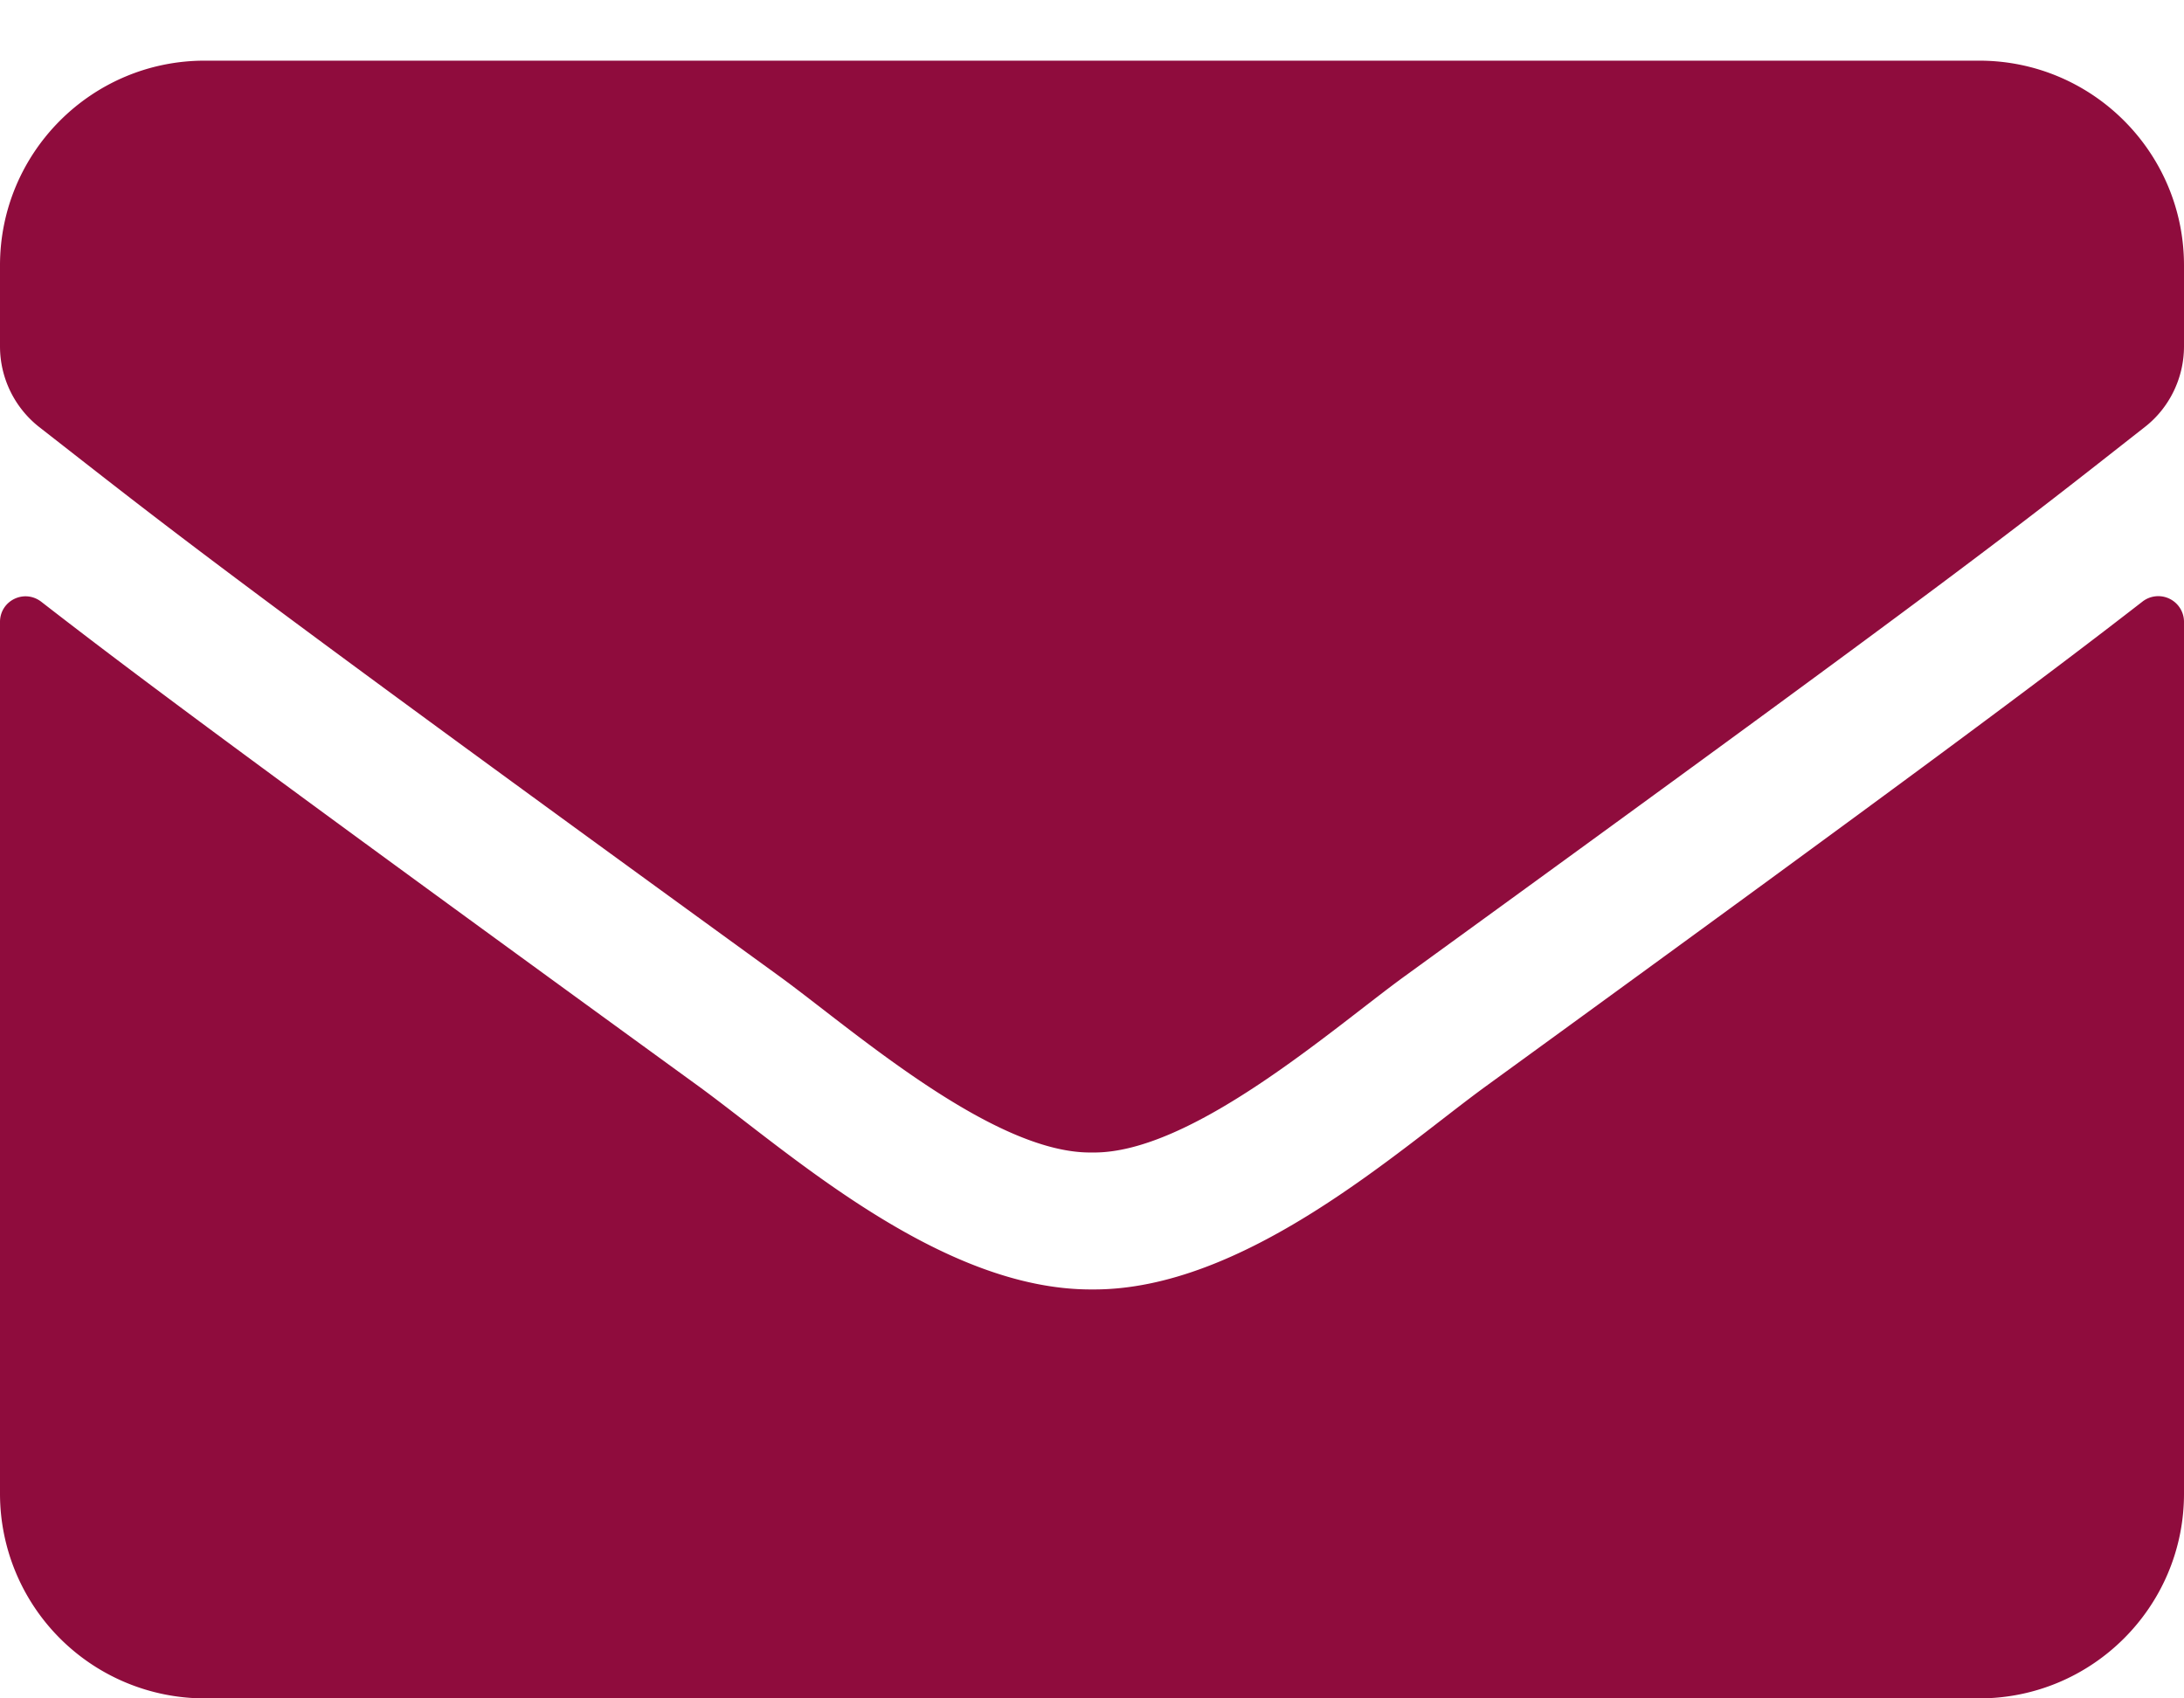 <svg xmlns="http://www.w3.org/2000/svg" width="18" height="14" viewBox="0 0 18 14"><g><g><path fill="#8f0c3d" d="M6.42 8.045C1.754 4.659 1.4 4.36.323 3.52A.846.846 0 0 1 0 2.855v-.667C0 1.256.756.5 1.687.5h14.625C17.244.5 18 1.256 18 2.188v.667c0 .26-.12.507-.323.665-1.076.844-1.431 1.139-6.097 4.525-.59.428-1.764 1.47-2.58 1.455-.816.014-1.99-1.027-2.58-1.455zm11.239-3.087a.212.212 0 0 1 .341.165v7.19c0 .931-.756 1.687-1.688 1.687H1.687A1.688 1.688 0 0 1 0 12.312V5.127c0-.176.2-.275.341-.166.788.612 1.832 1.389 5.418 3.994.741.541 1.993 1.68 3.241 1.674 1.255.01 2.531-1.154 3.245-1.674C15.83 6.35 16.87 5.57 17.659 4.958z"/></g></g></svg>